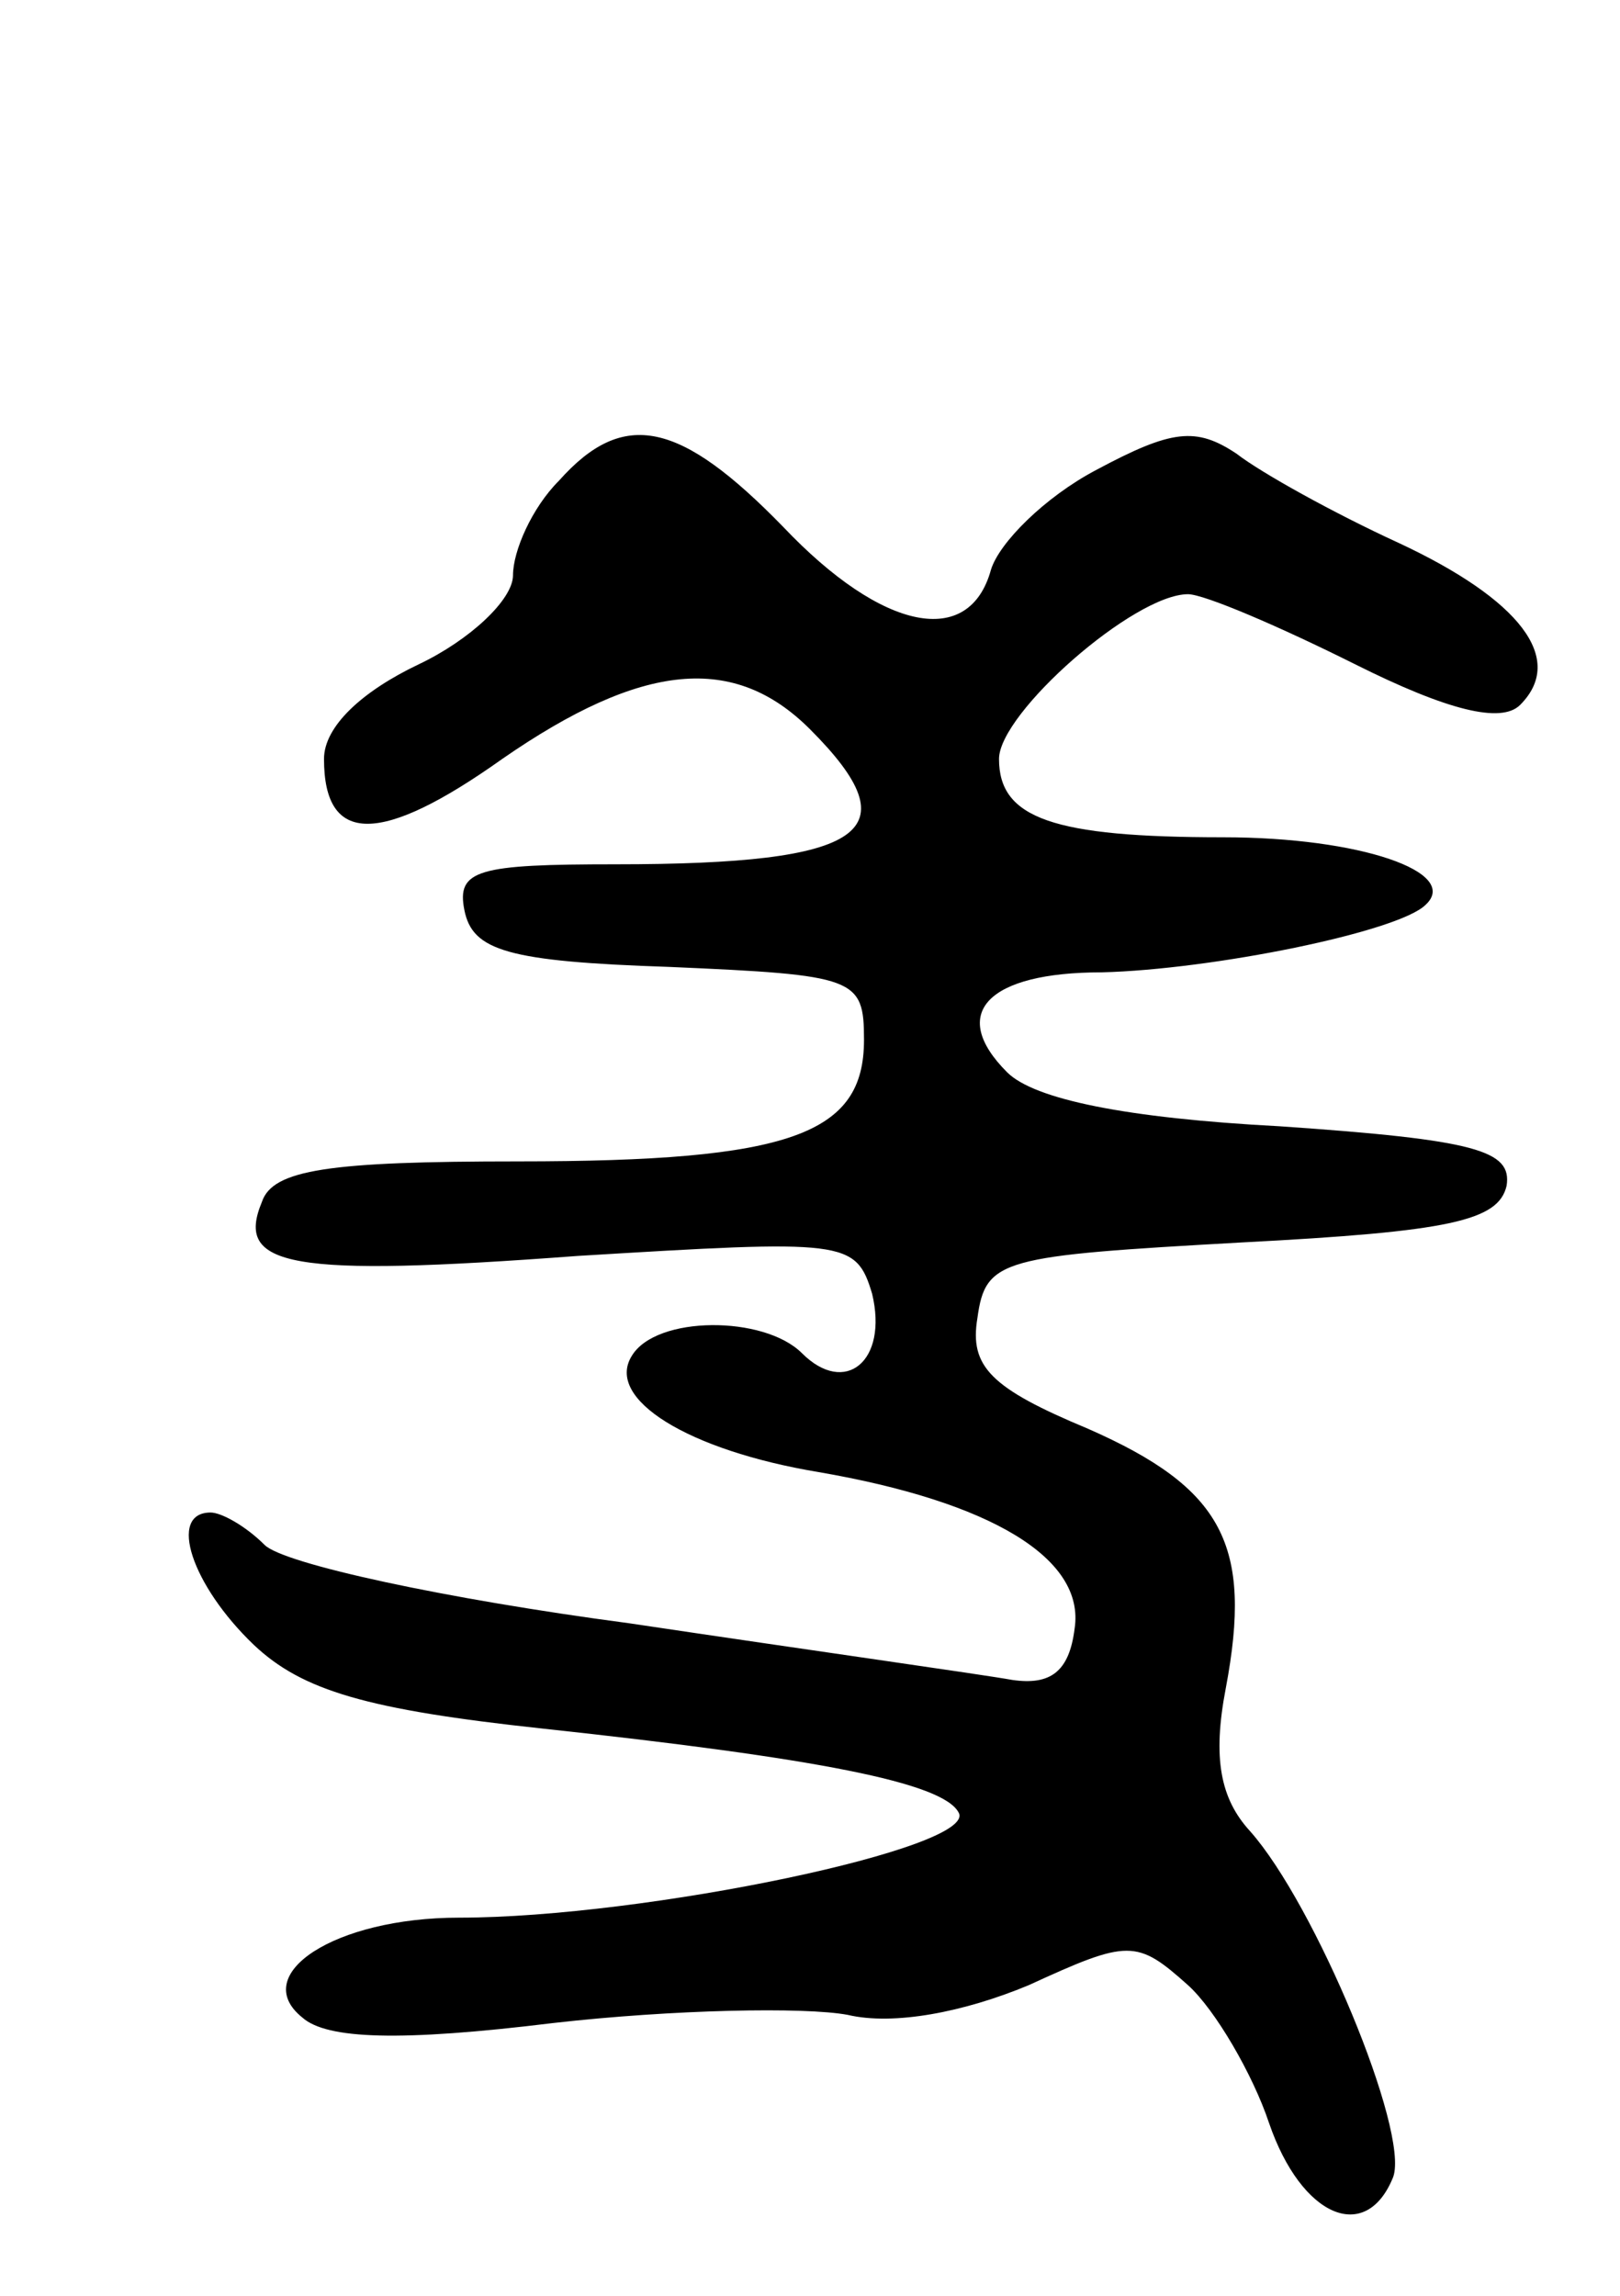 <svg version="1.0" xmlns="http://www.w3.org/2000/svg"
 width="60pt" height="85pt" viewBox="0 0 60 85"
 preserveAspectRatio="xMidYMid meet">
<g transform="translate(0,85) scale(0.1,-0.1)"
fill="#000000" stroke="none">
<path d="M207 672 c-10 -10 -17 -26 -17 -35 0 -9 -16 -24 -35 -33 -21 -10 -35
-23 -35 -35 0 -32 21 -32 66 0 52 36 86 39 114 11 38 -38 21 -50 -72 -50 -51
0 -59 -2 -56 -17 3 -15 16 -19 76 -21 69 -3 72 -4 72 -27 0 -35 -27 -45 -128
-45 -70 0 -91 -3 -95 -15 -10 -24 10 -28 117 -20 99 6 103 6 109 -14 6 -25
-10 -38 -26 -22 -14 14 -54 14 -63 -1 -10 -16 21 -35 69 -43 64 -11 99 -32 95
-58 -2 -16 -9 -21 -23 -19 -11 2 -75 11 -142 21 -68 9 -128 22 -135 29 -7 7
-16 12 -20 12 -16 0 -7 -27 16 -49 18 -17 42 -24 107 -31 102 -11 148 -20 154
-31 8 -13 -116 -39 -185 -39 -46 0 -78 -21 -58 -37 9 -8 36 -9 93 -2 44 5 93
6 109 3 17 -4 43 1 67 11 37 17 40 17 59 0 10 -9 24 -33 30 -51 12 -35 36 -45
46 -20 6 17 -29 101 -53 128 -11 12 -14 27 -9 53 10 53 -1 74 -51 96 -36 15
-44 23 -41 41 3 22 9 23 98 28 77 4 95 8 98 21 2 13 -11 17 -84 22 -57 3 -91
10 -101 20 -22 22 -7 37 35 37 41 1 110 15 120 25 13 12 -24 25 -75 25 -63 0
-83 7 -83 29 0 17 50 61 70 61 6 0 34 -12 62 -26 34 -17 54 -22 61 -15 17 17
0 39 -45 60 -24 11 -51 26 -60 33 -15 10 -24 9 -52 -6 -19 -10 -36 -27 -39
-37 -8 -29 -40 -23 -77 16 -38 39 -59 44 -83 17z"/>
</g>
</svg>
